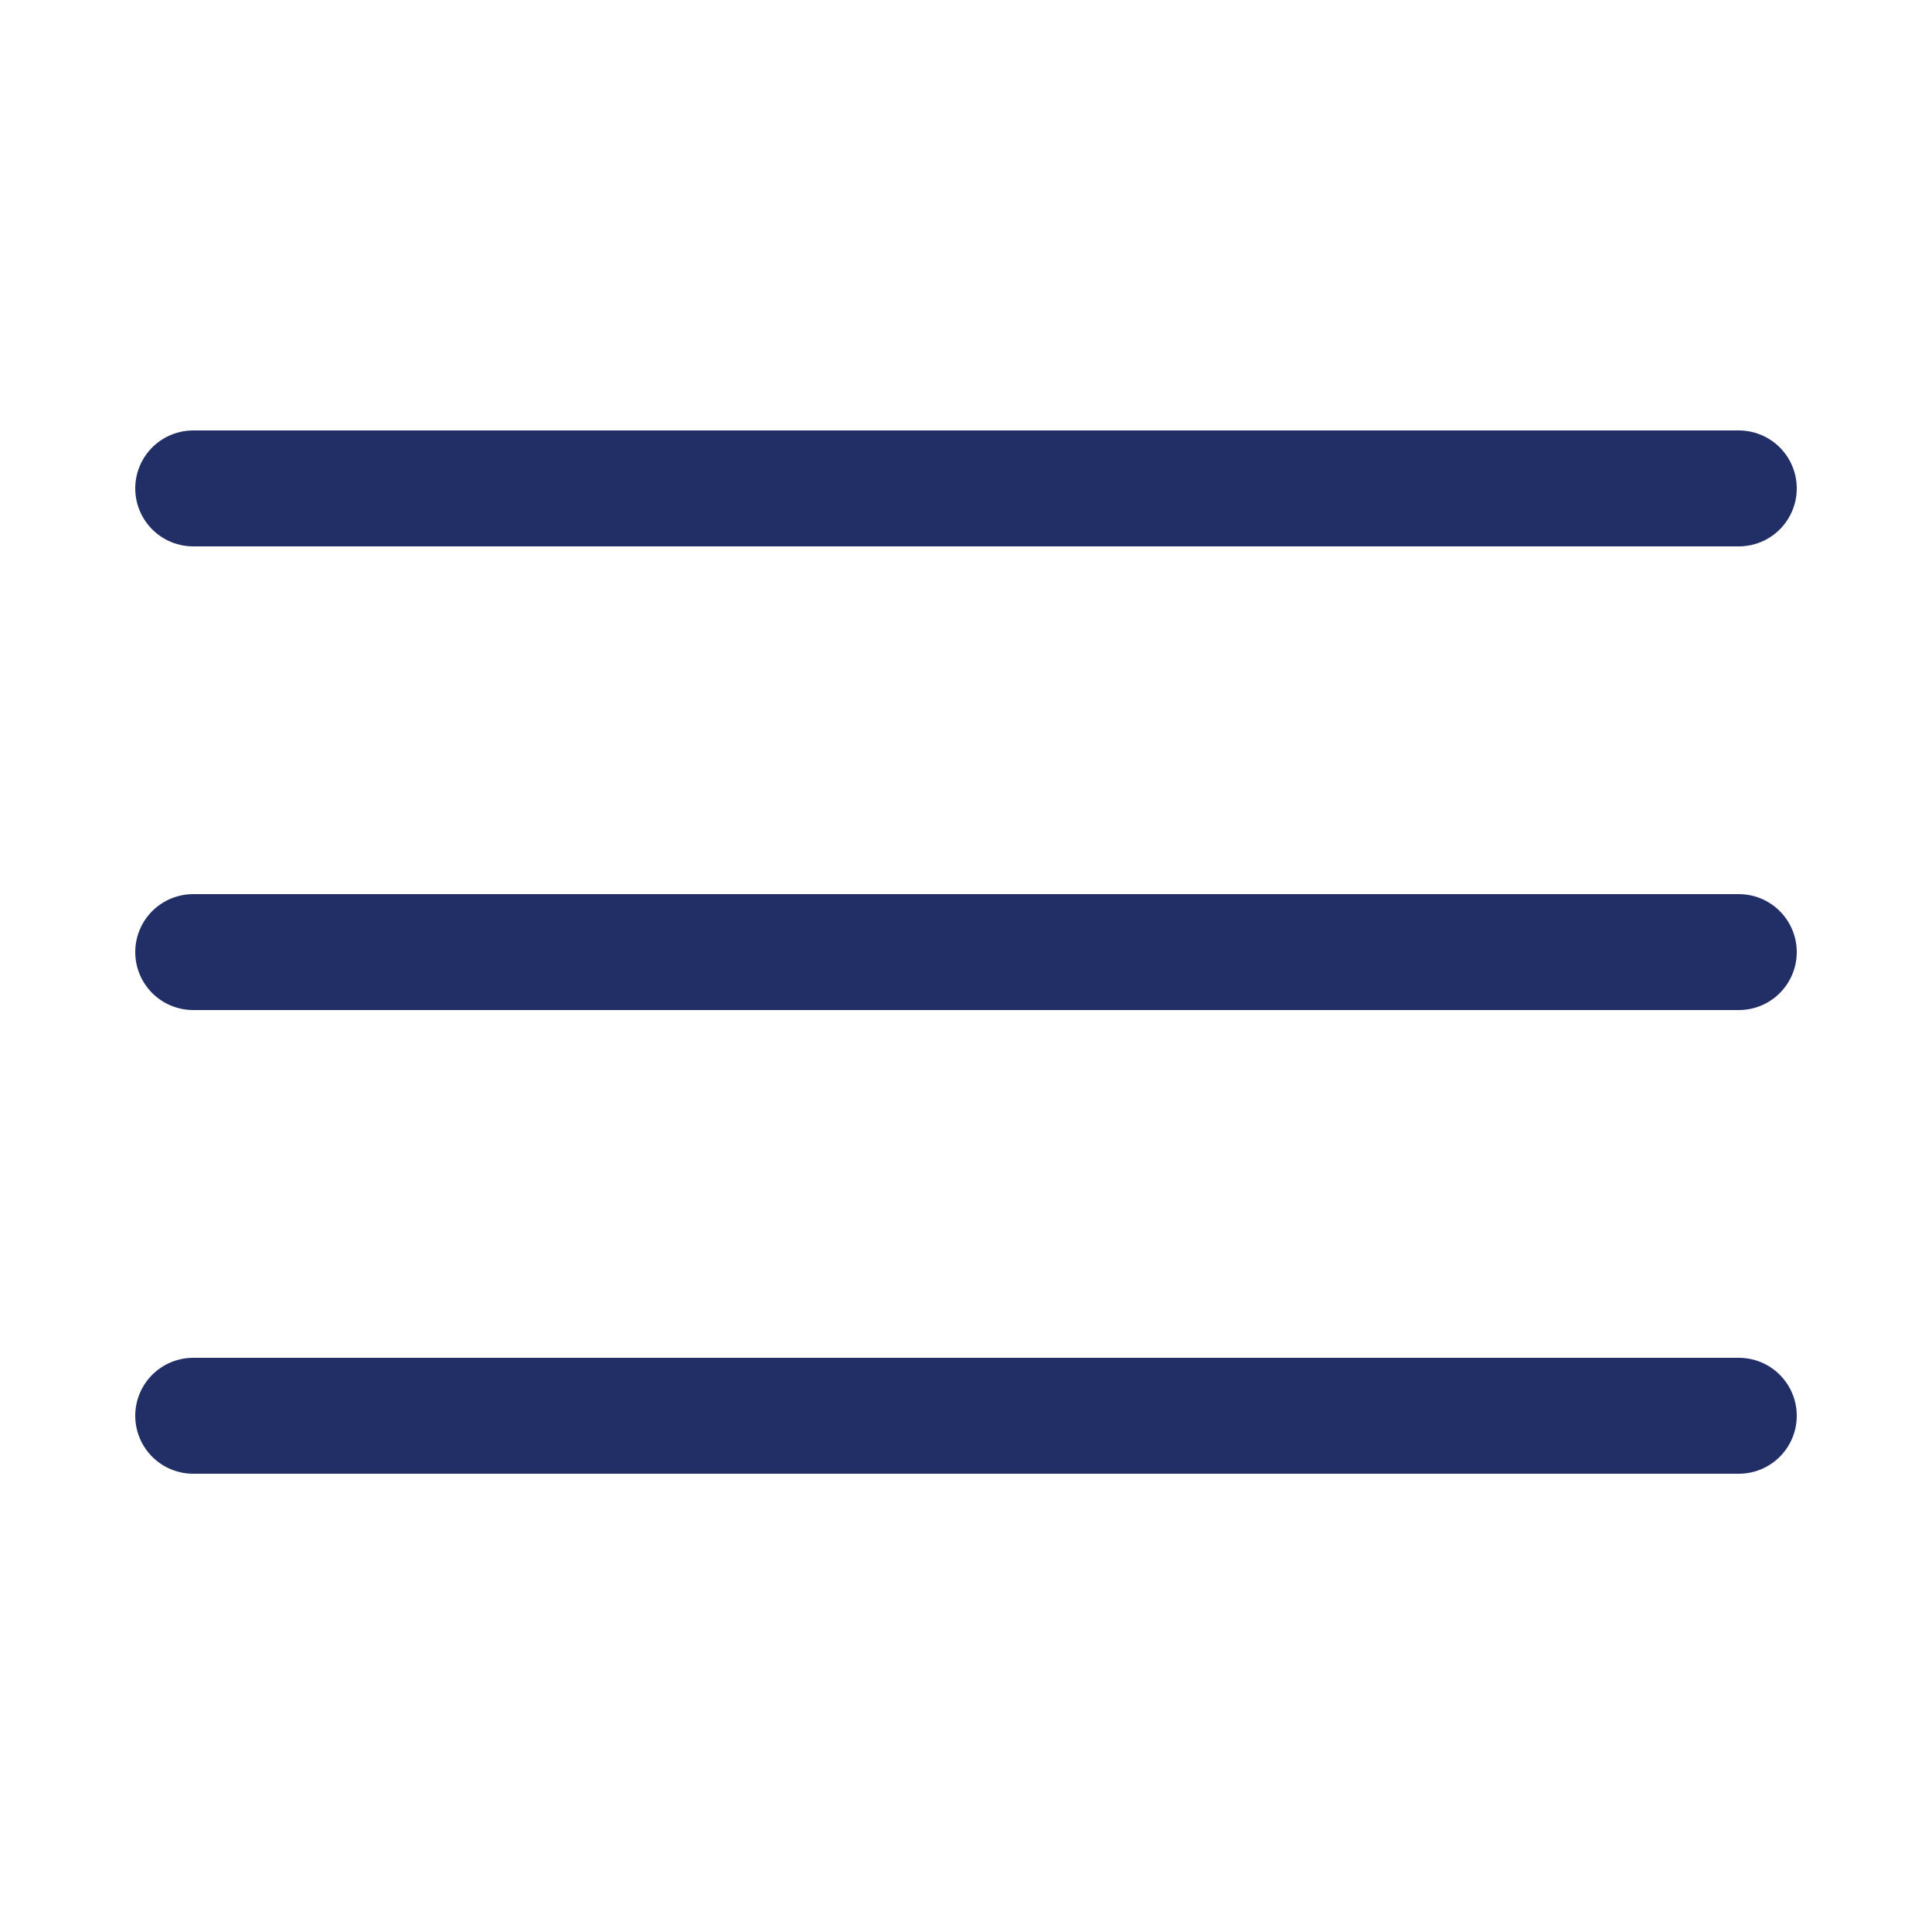 <?xml version="1.0" encoding="utf-8"?><!-- Uploaded to: SVG Repo, www.svgrepo.com, Generator: SVG Repo Mixer Tools -->
<svg width="800px" height="800px" viewBox="-0.5 0 25 25" fill="none" xmlns="http://www.w3.org/2000/svg">
<path d="M2 12.32H22" stroke="#222f66" stroke-width="1.5" stroke-linecap="round" stroke-linejoin="round"/>
<path d="M2 18.32H22" stroke="#222f66" stroke-width="1.5" stroke-linecap="round" stroke-linejoin="round"/>
<path d="M2 6.32H22" stroke="#222f66" stroke-width="1.5" stroke-linecap="round" stroke-linejoin="round"/>
</svg>